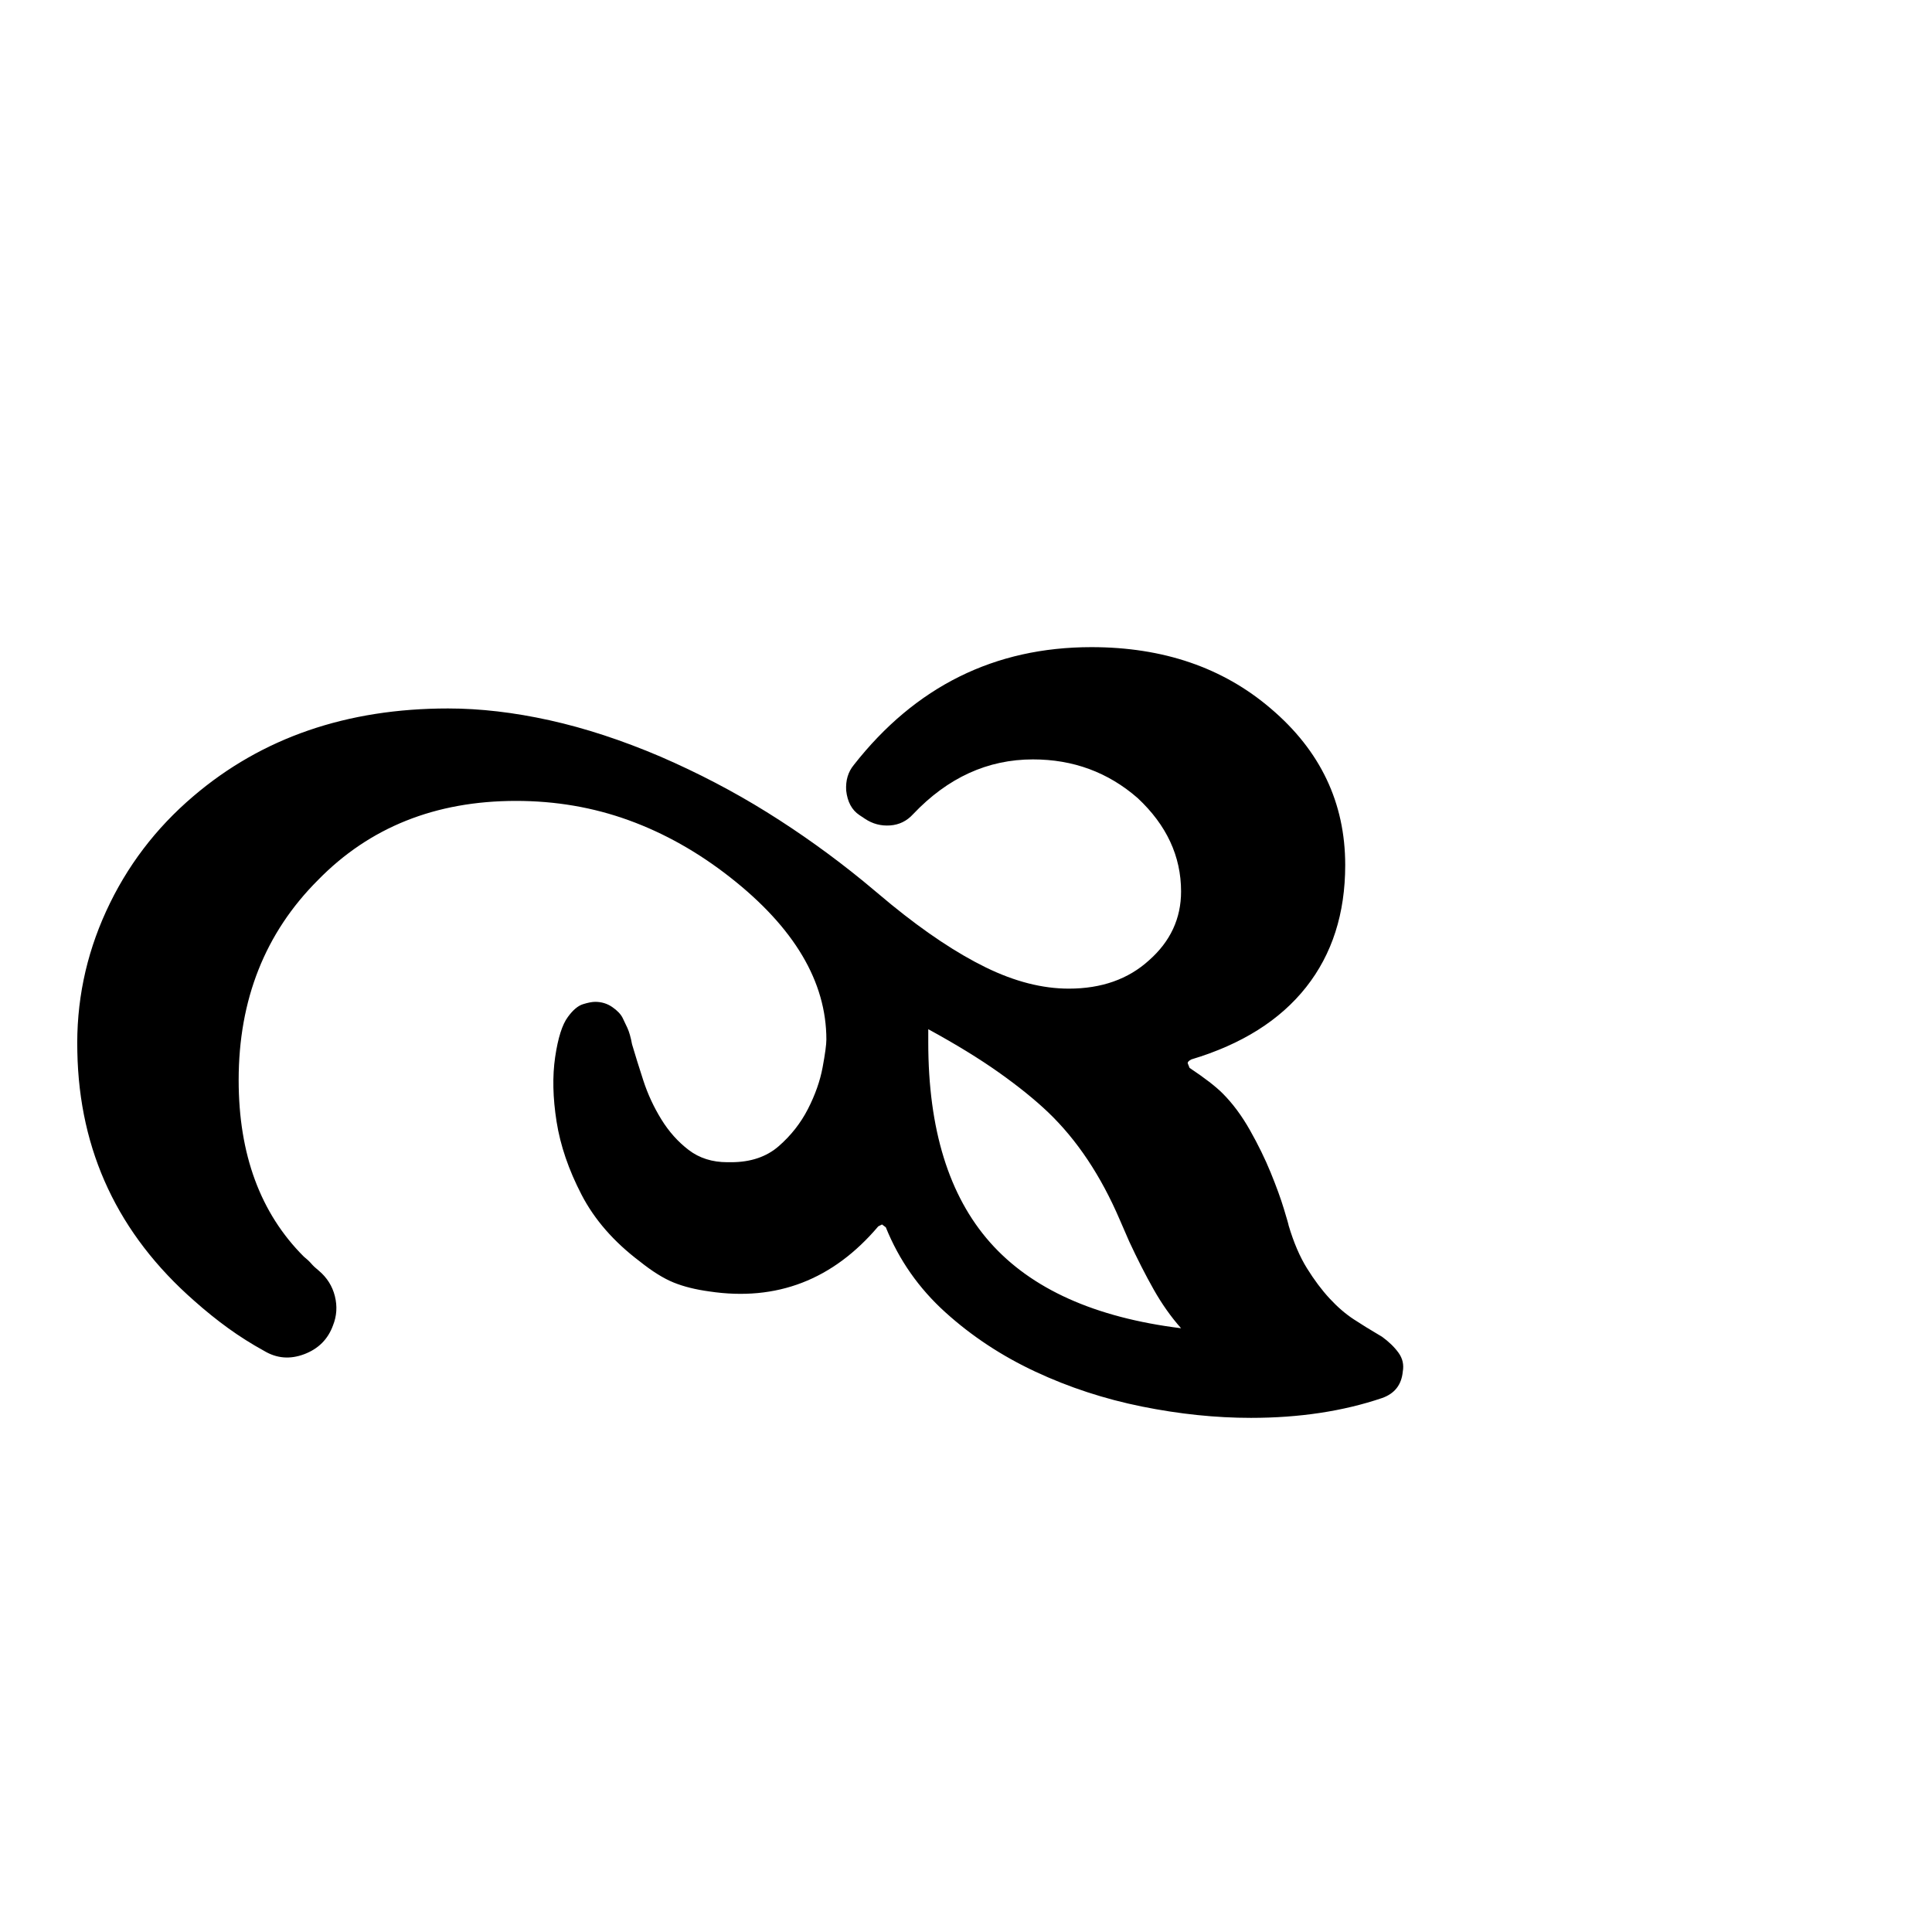 <?xml version="1.0" standalone="no"?>
<!DOCTYPE svg PUBLIC "-//W3C//DTD SVG 1.1//EN" "http://www.w3.org/Graphics/SVG/1.1/DTD/svg11.dtd" >
<svg xmlns="http://www.w3.org/2000/svg" xmlns:xlink="http://www.w3.org/1999/xlink" version="1.1" viewBox="0 -410 2048 2048">
  <g transform="matrix(1 0 0 -1 0 1638)">
   <path fill="currentColor"
d="M1252 640q-16 18 -29 41t-26 51l-10 23q-15 35 -34 63.5t-42 50.5q-21 20 -52 42t-75 46v-14q0 -138 65.5 -212t202.5 -91zM1465 631q11 -8 17.5 -17t4.5 -20q-2 -21 -22 -28q-62 -21 -139 -21q-56 0 -115.5 12t-113 37t-95.5 63t-63 90l-4 3l-4 -2q-72 -85 -179 -69
q-22 3 -38 9.5t-36 22.5q-41 31 -61.5 70.5t-26.5 77.5t-1.5 68.5t13.5 42.5q8 11 16 13.5t13 2.5q10 0 18 -5.5t11 -11.5q2 -4 5 -10.5t5 -17.5q5 -17 12 -38.5t19 -41t29 -32.5t41 -13h4q31 0 50.5 17t31 39.5t15.5 44t4 29.5q0 92 -102 172q-51 40 -107.5 60.5
t-119.5 20.5q-128 0 -210 -84q-84 -84 -84 -212q0 -118 69 -187q5 -4 8 -7.5t8 -7.5q13 -11 17 -27t-2 -31q-8 -22 -30.5 -30.5t-42.5 3.5q-20 11 -38 24t-36 29q-121 106 -124 264q-2 78 30.5 149t92.5 122q109 93 270 93q51 0 107.5 -12.5t117.5 -38.5q60 -26 113 -59
t102 -73l30 -25q54 -44 100 -66.5t88 -22.5q52 0 85 30q34 30 34 73q0 56 -46 99q-47 41 -111 41q-72 0 -127 -58q-10 -11 -24.5 -12t-26.5 7l-6 4q-12 8 -14 26q-1 16 8 27q98 125 252 125q114 0 190 -65q79 -67 79 -166q0 -77 -41.5 -129.5t-121.5 -76.5q-4 -2 -4 -4l2 -5
q24 -16 35 -27q16 -16 29 -39t22 -45t14 -38.5t5 -17.5q8 -27 19.5 -45.5t24 -32t25.5 -22t25 -15.5z" />
  </g>

</svg>
